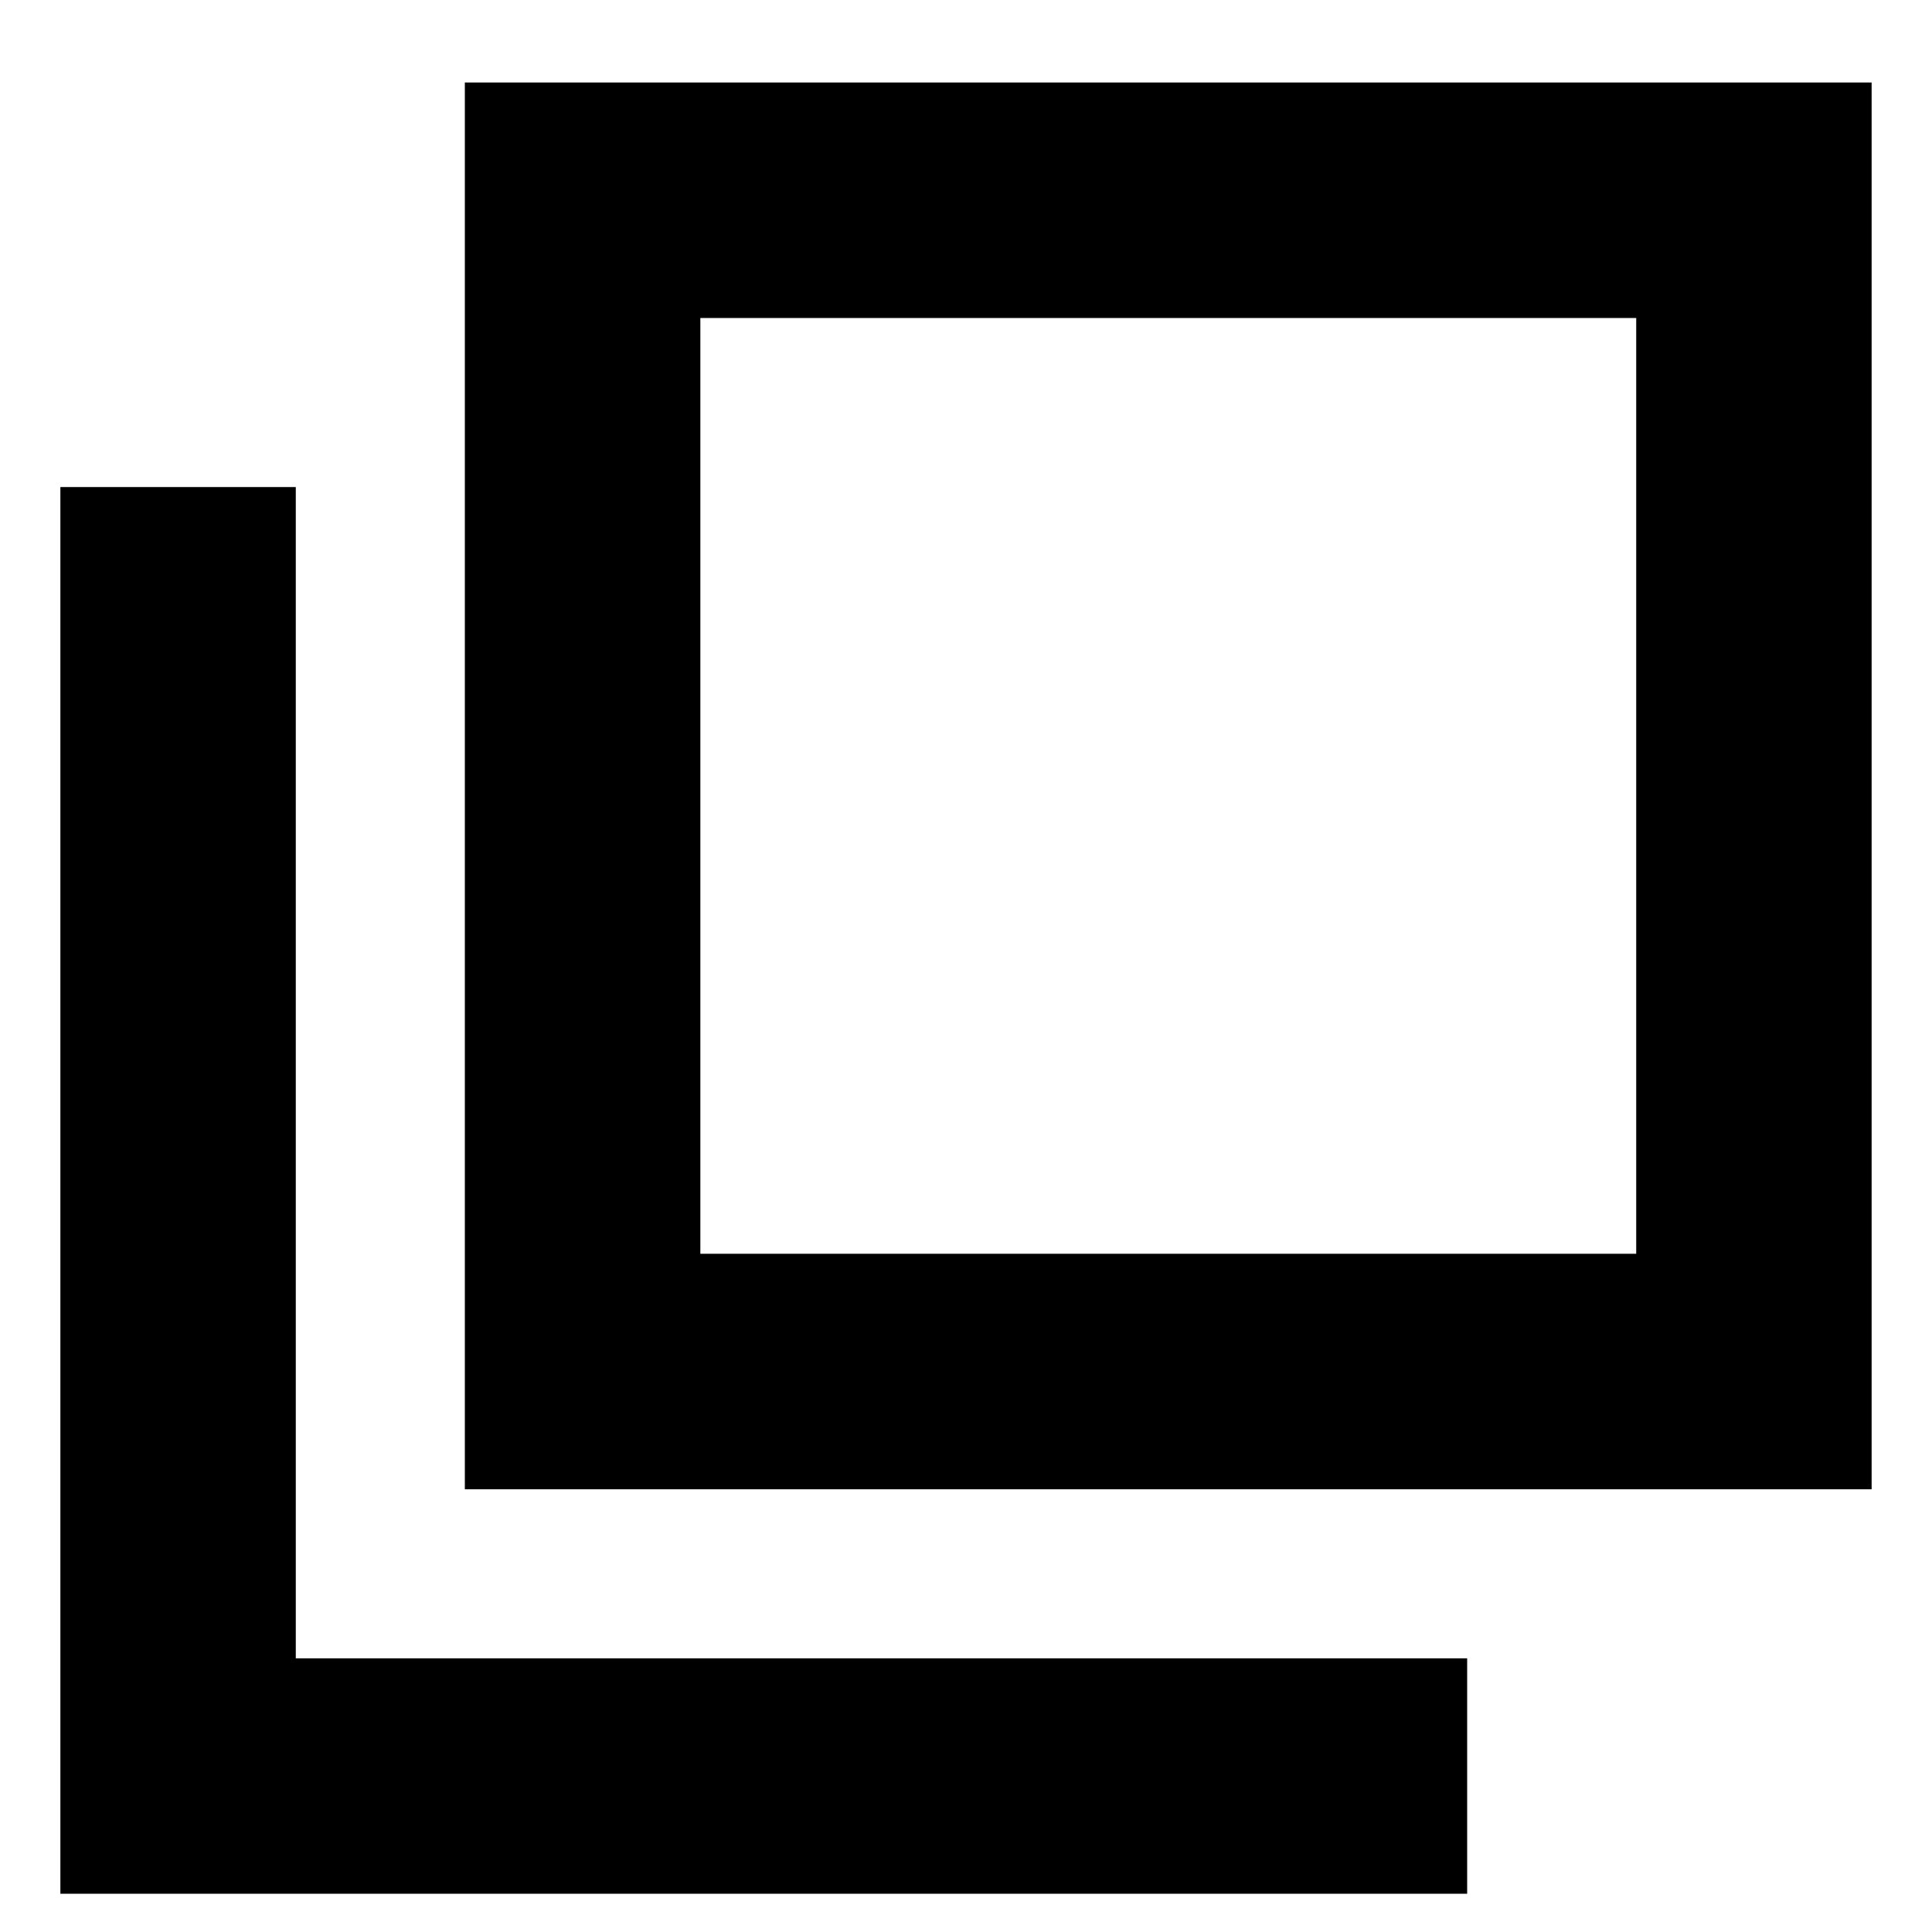 <svg xmlns="http://www.w3.org/2000/svg" height="20" width="20"><path d="M4.812 15.417V.854h14.563v14.563Zm2.438-2.438h9.688V3.292H7.25ZM.625 19.604V5.042h2.437v12.125h12.126v2.437ZM7.25 3.292v9.687Z"/></svg>